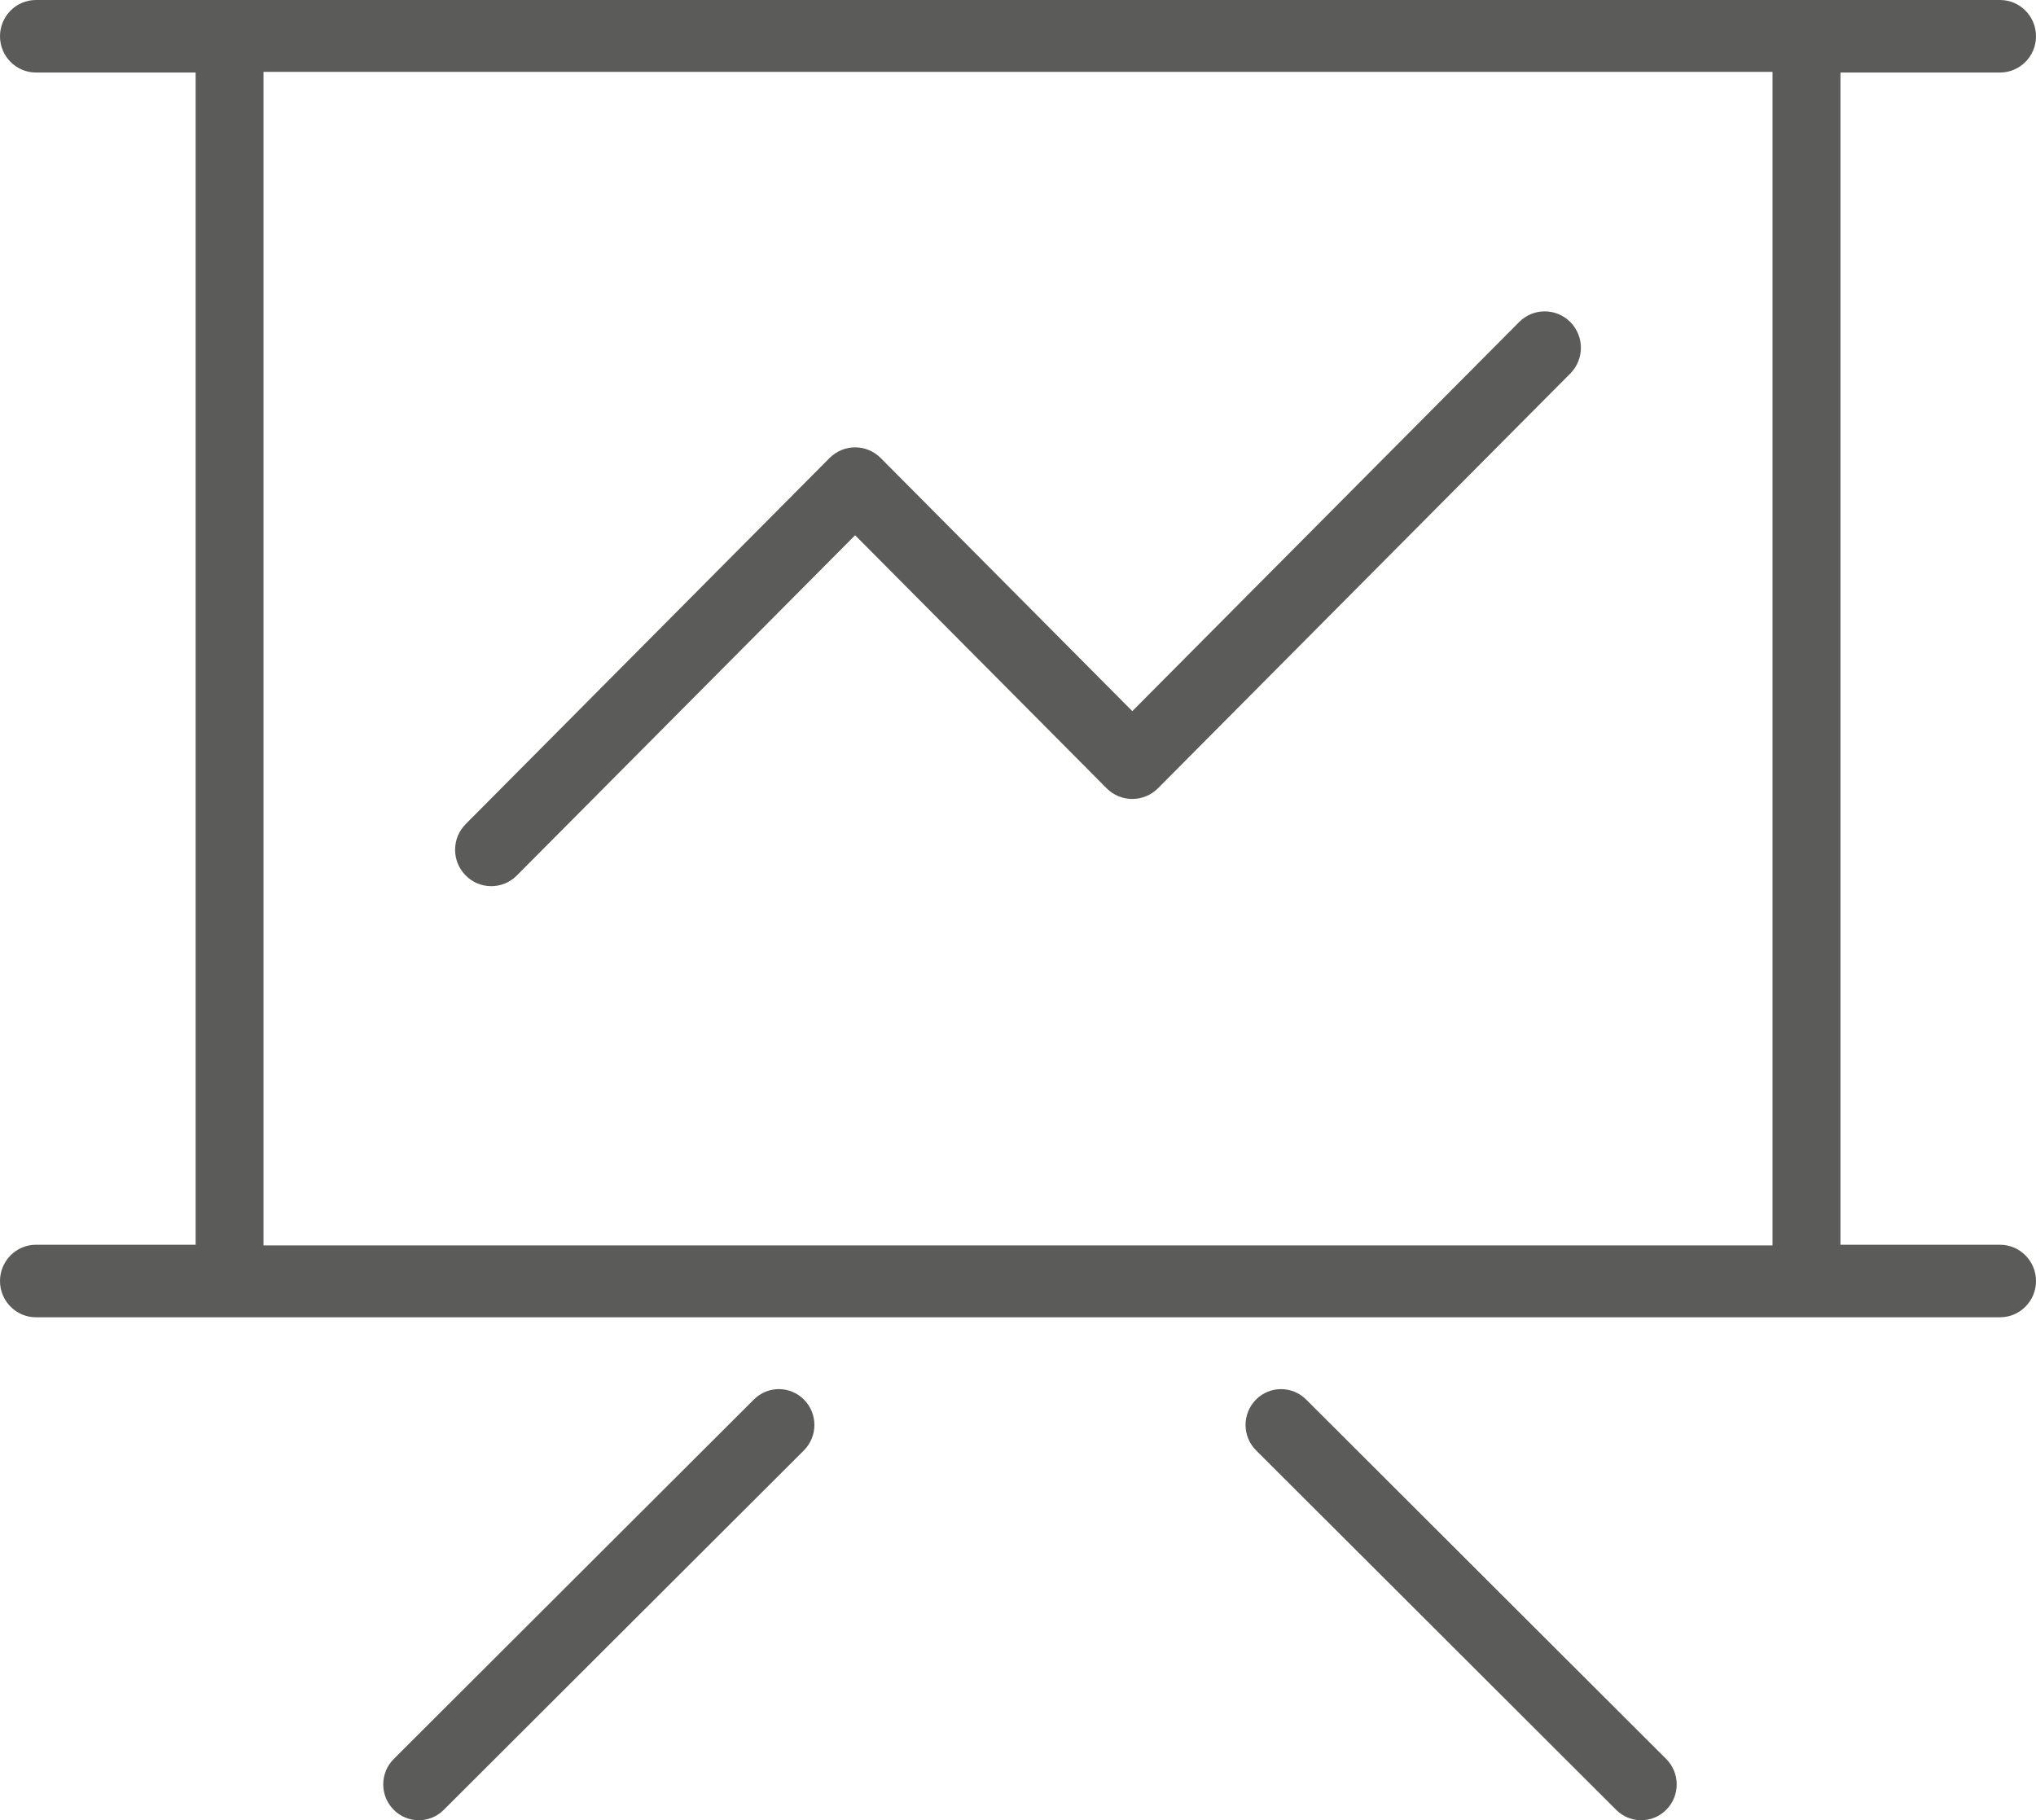<?xml version="1.0" encoding="UTF-8"?>
<svg width="85px" height="76px" viewBox="0 0 85 76" version="1.1" xmlns="http://www.w3.org/2000/svg" xmlns:xlink="http://www.w3.org/1999/xlink">
    <!-- Generator: Sketch 52.5 (67469) - http://www.bohemiancoding.com/sketch -->
    <title>Step1</title>
    <desc>Created with Sketch.</desc>
    <g id="Page-1" stroke="none" stroke-width="1" fill="none" fill-rule="evenodd">
        <g id="Desktop-HD-Copy-3" transform="translate(-190, -2777)" fill="#5B5C59">
            <path d="M221.474,2835.432 L206.439,2850.442 C205.857,2851.022 205.853,2851.969 206.429,2852.555 C206.719,2852.852 207.101,2853 207.483,2853 C207.86,2853 208.238,2852.856 208.526,2852.567 L223.56,2837.559 C224.143,2836.977 224.147,2836.03 223.57,2835.442 C222.992,2834.855 222.055,2834.853 221.474,2835.432 L221.474,2835.432 Z M244.527,2835.432 C243.946,2834.853 243.006,2834.855 242.43,2835.442 C241.853,2836.03 241.857,2836.977 242.44,2837.557 L257.472,2852.565 C257.763,2852.856 258.139,2853 258.517,2853 C258.899,2853 259.28,2852.852 259.571,2852.555 C260.147,2851.969 260.143,2851.024 259.561,2850.442 L244.527,2835.432 L244.527,2835.432 Z M210.51,2814 C210.897,2814 211.283,2813.852 211.577,2813.554 L225.7,2799.348 L236.203,2809.916 C236.487,2810.199 236.869,2810.359 237.272,2810.359 C237.671,2810.359 238.056,2810.199 238.34,2809.916 L255.557,2792.595 C256.148,2792.001 256.148,2791.039 255.557,2790.445 C254.967,2789.852 254.013,2789.852 253.423,2790.445 L237.272,2806.692 L226.769,2796.124 C226.485,2795.839 226.1,2795.678 225.7,2795.678 C225.301,2795.678 224.916,2795.839 224.632,2796.124 L209.443,2811.407 C208.852,2812 208.852,2812.961 209.443,2813.554 C209.737,2813.852 210.123,2814 210.51,2814 L210.51,2814 Z M273.499,2828.972 L266.837,2828.972 L266.837,2780.028 L273.499,2780.028 C274.327,2780.028 275,2779.349 275,2778.514 C275,2777.678 274.327,2777 273.499,2777 L191.501,2777 C190.673,2777 190,2777.678 190,2778.514 C190,2779.349 190.673,2780.028 191.501,2780.028 L198.167,2780.028 L198.167,2828.972 L191.501,2828.972 C190.673,2828.972 190,2829.651 190,2830.486 C190,2831.322 190.673,2832 191.501,2832 L273.499,2832 C274.327,2832 275,2831.322 275,2830.486 C275,2829.651 274.327,2828.972 273.499,2828.972 L273.499,2828.972 Z M201,2780 L264,2780 L264,2829 L201,2829 L201,2780 Z" id="Step1"></path>
        </g>
    </g>
</svg>